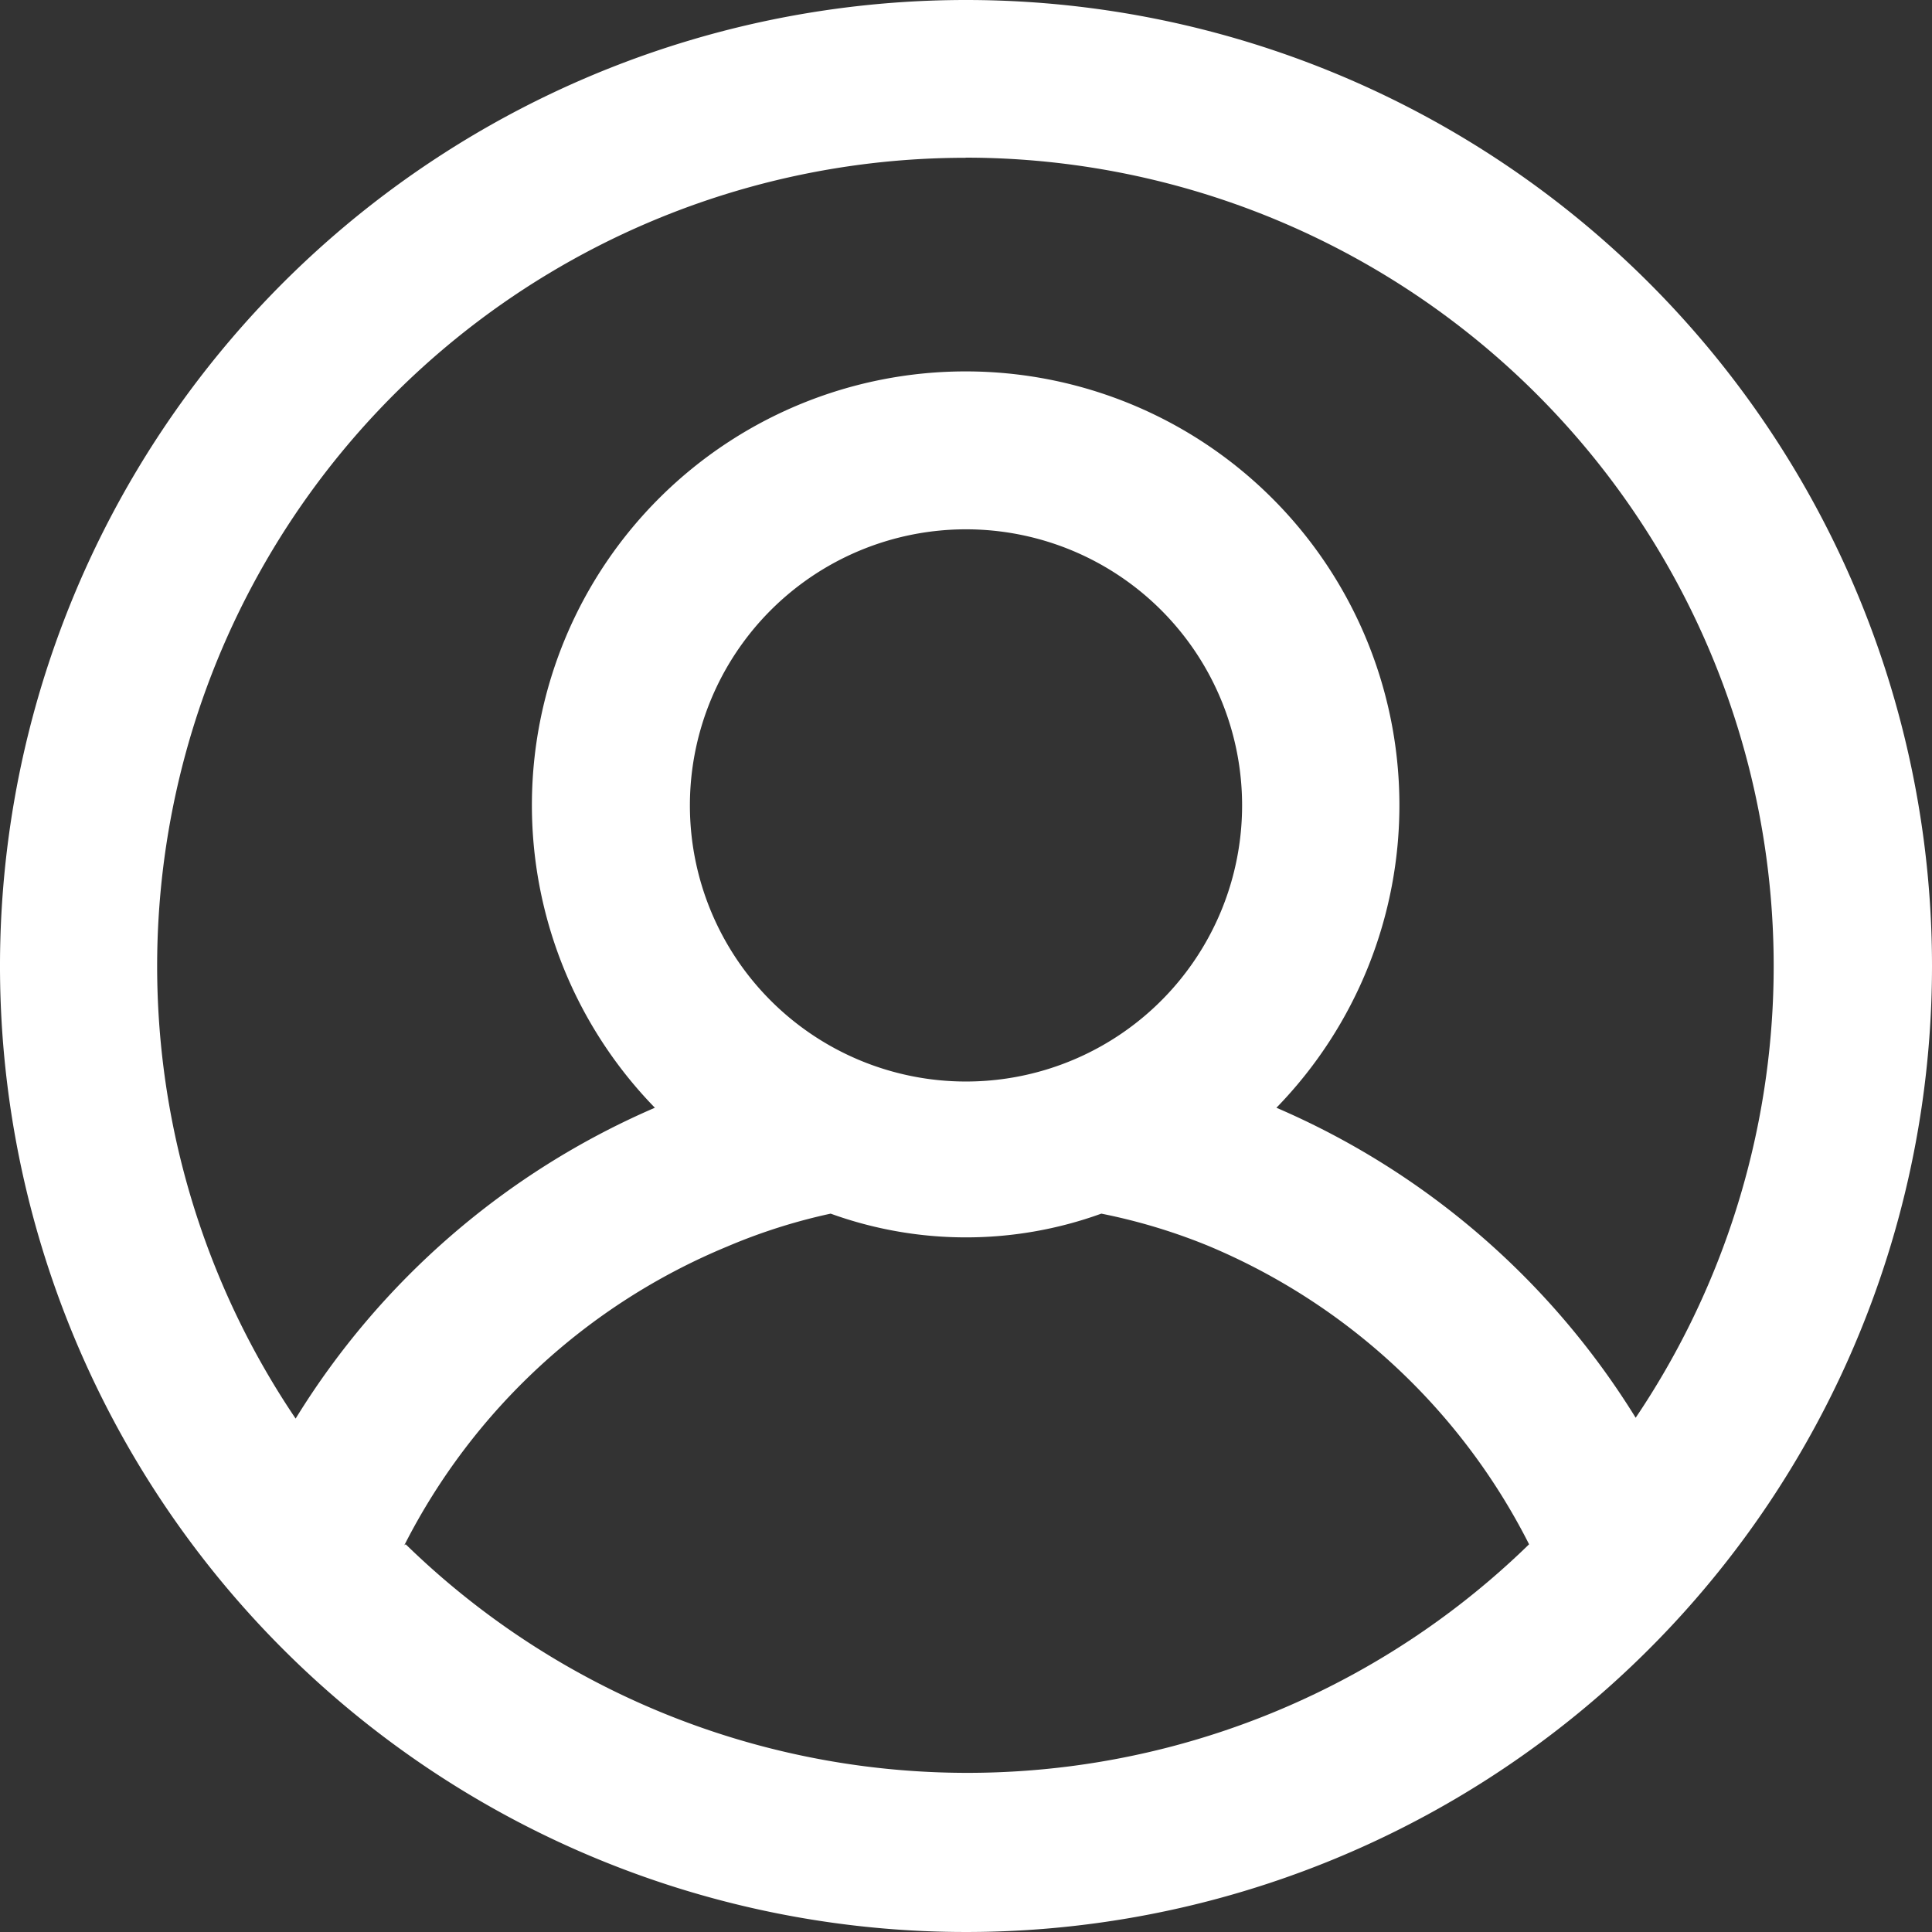 <svg xmlns="http://www.w3.org/2000/svg" width="13.848" height="13.848" viewBox="0 0 13.848 13.848">
  <rect x="0" y="0" width="13.848" height="13.848" fill="#333333" stroke="none"/>
  <g id="noun_profil_2022869" transform="translate(-22.74 -22.74)">
    <path id="Path_21" data-name="Path 21" d="M29.664,22.74a6.924,6.924,0,1,0,6.924,6.924,6.924,6.924,0,0,0-6.924-6.924Zm0,1.13a5.794,5.794,0,0,1,4.8,9.032,5.651,5.651,0,0,0-2.575-2.222,3.109,3.109,0,1,0-4.455,0,5.651,5.651,0,0,0-2.575,2.228,5.794,5.794,0,0,1,4.8-9.037Zm-1.979,4.646a1.979,1.979,0,1,1,1.979,1.976A1.979,1.979,0,0,1,27.685,28.516Zm-2.047,5.3a4.544,4.544,0,0,1,2.314-2.141,4.1,4.1,0,0,1,.742-.236,2.85,2.85,0,0,0,1.94,0,4.173,4.173,0,0,1,.762.229A4.541,4.541,0,0,1,33.7,33.809a5.766,5.766,0,0,1-8.052,0Z" transform="translate(0)" fill="#fff"/>
  </g>
</svg>

